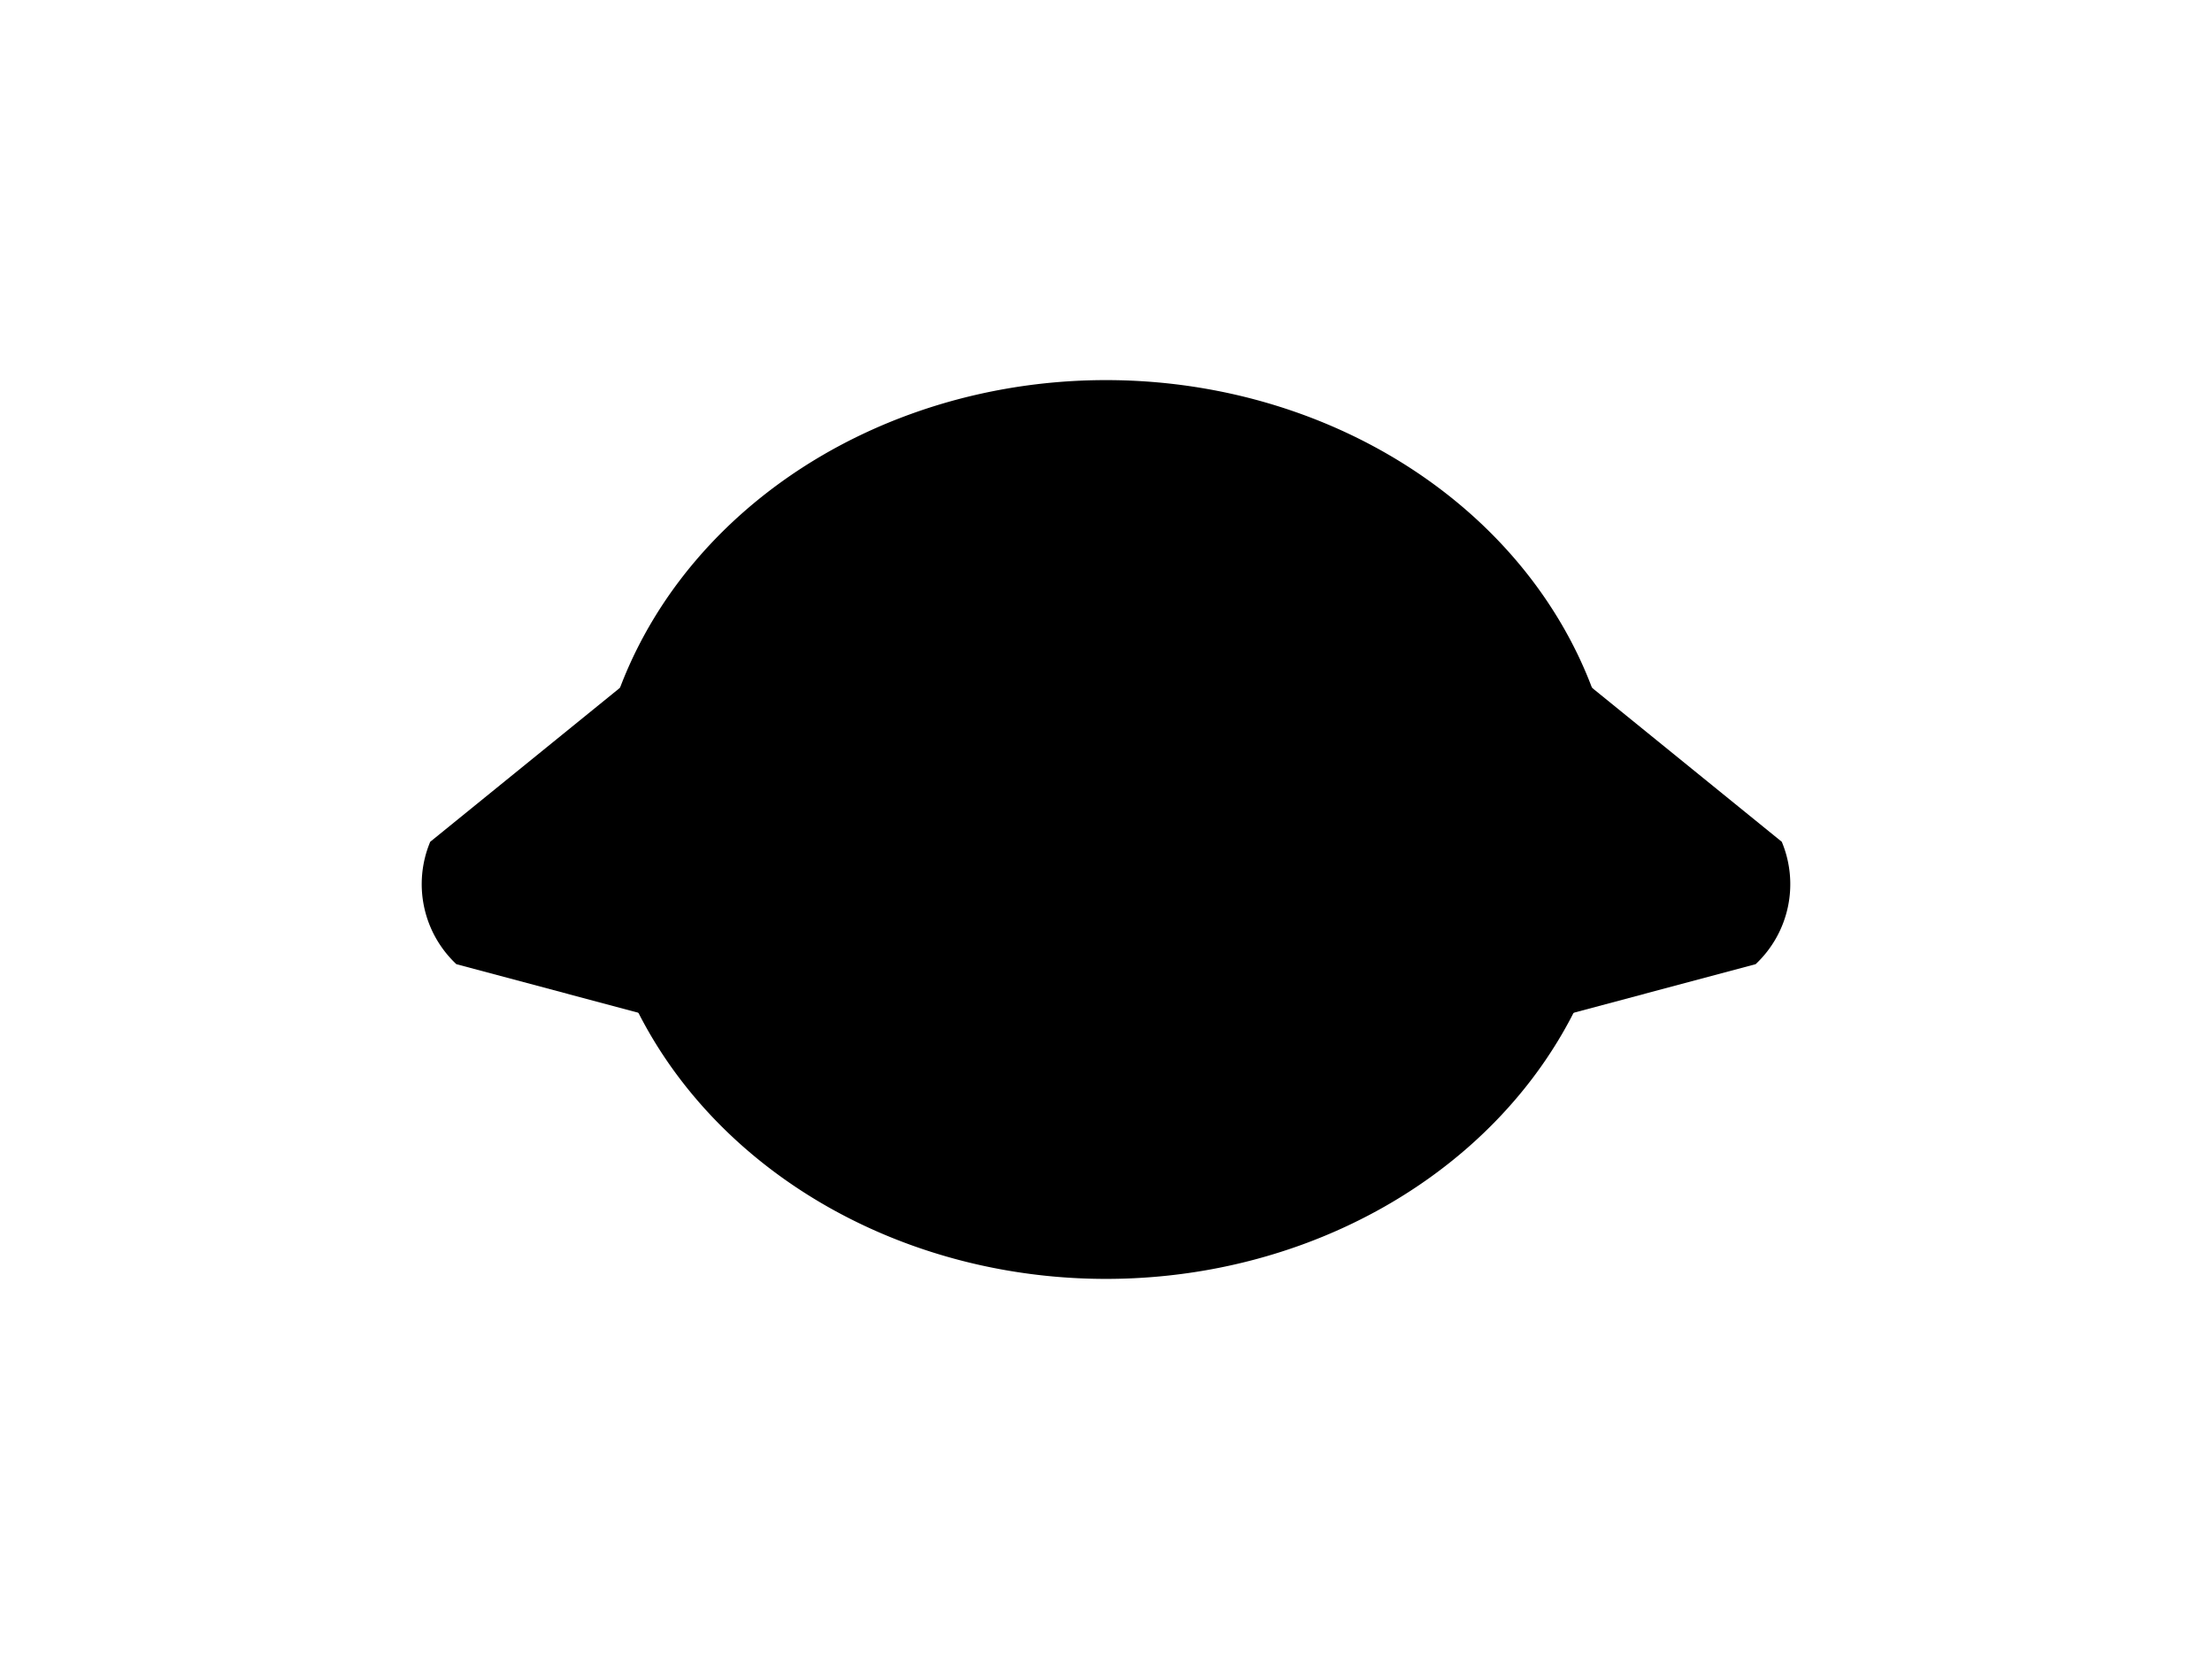 <?xml version="1.0" encoding="UTF-8"?>
<svg xmlns="http://www.w3.org/2000/svg" xmlns:xlink="http://www.w3.org/1999/xlink"
     width="800" height="600" viewBox="0 -600 800 600">
<defs>
</defs>
<g>
<path fill="hsl(45, 6%, 48%)" stroke="black" stroke-width="1" d="M330.524,-207.653 L165.305,-251.738 A39.2,39.2,0,0,1,156.009,-295.247 L288.788,-403" />
<path fill="hsl(45, 6%, 48%)" stroke="black" stroke-width="1" d="M469.476,-207.653 L634.695,-251.738 A39.2,39.2,0,0,0,643.991,-295.247 L511.212,-403" />
<path fill="hsl(45, 6%, 48%)" stroke="black" stroke-width="1" d="M215.287,-300.0 A184.713,162.029,0,0,0,584.713,-300.0 A184.713,162.029,0,0,0,215.287,-300.0" />
<path fill="black" stroke="black" stroke-width="1" d="M320.533,-340.507 A7.467,13.1,0,0,0,335.467,-340.507 A7.467,13.1,0,0,0,320.533,-340.507" />
<path fill="black" stroke="black" stroke-width="1" d="M464.533,-340.507 A7.467,13.1,0,0,0,479.467,-340.507 A7.467,13.1,0,0,0,464.533,-340.507" />
<path fill="black" stroke="black" stroke-width="1" d="M385.4,-304.867 L414.6,-304.867 L400.0,-285.4 Z" />
<path fill="black" stroke="black" stroke-width="2" d="M400.0,-285.4 L400.0,-263.5" />
<path fill="none" stroke="black" stroke-width="2" d="M370.8,-259.5 A29.2,29.2,30,0,0,400.0,-263.5 A29.2,29.2,150,0,0,429.2,-259.5" />
<path fill="black" stroke="black" stroke-width="1" d="M366.0,-275.4 L341.852,-268.93" />
<path fill="black" stroke="black" stroke-width="1" d="M360.0,-281.4 L335.095,-279.221" />
<path fill="black" stroke="black" stroke-width="1" d="M366.0,-287.4 L341.095,-289.579" />
<path fill="black" stroke="black" stroke-width="1" d="M434.0,-275.4 L458.148,-268.93" />
<path fill="black" stroke="black" stroke-width="1" d="M440.0,-281.4 L464.905,-279.221" />
<path fill="black" stroke="black" stroke-width="1" d="M434.0,-287.4 L458.905,-289.579" />
</g>
</svg>